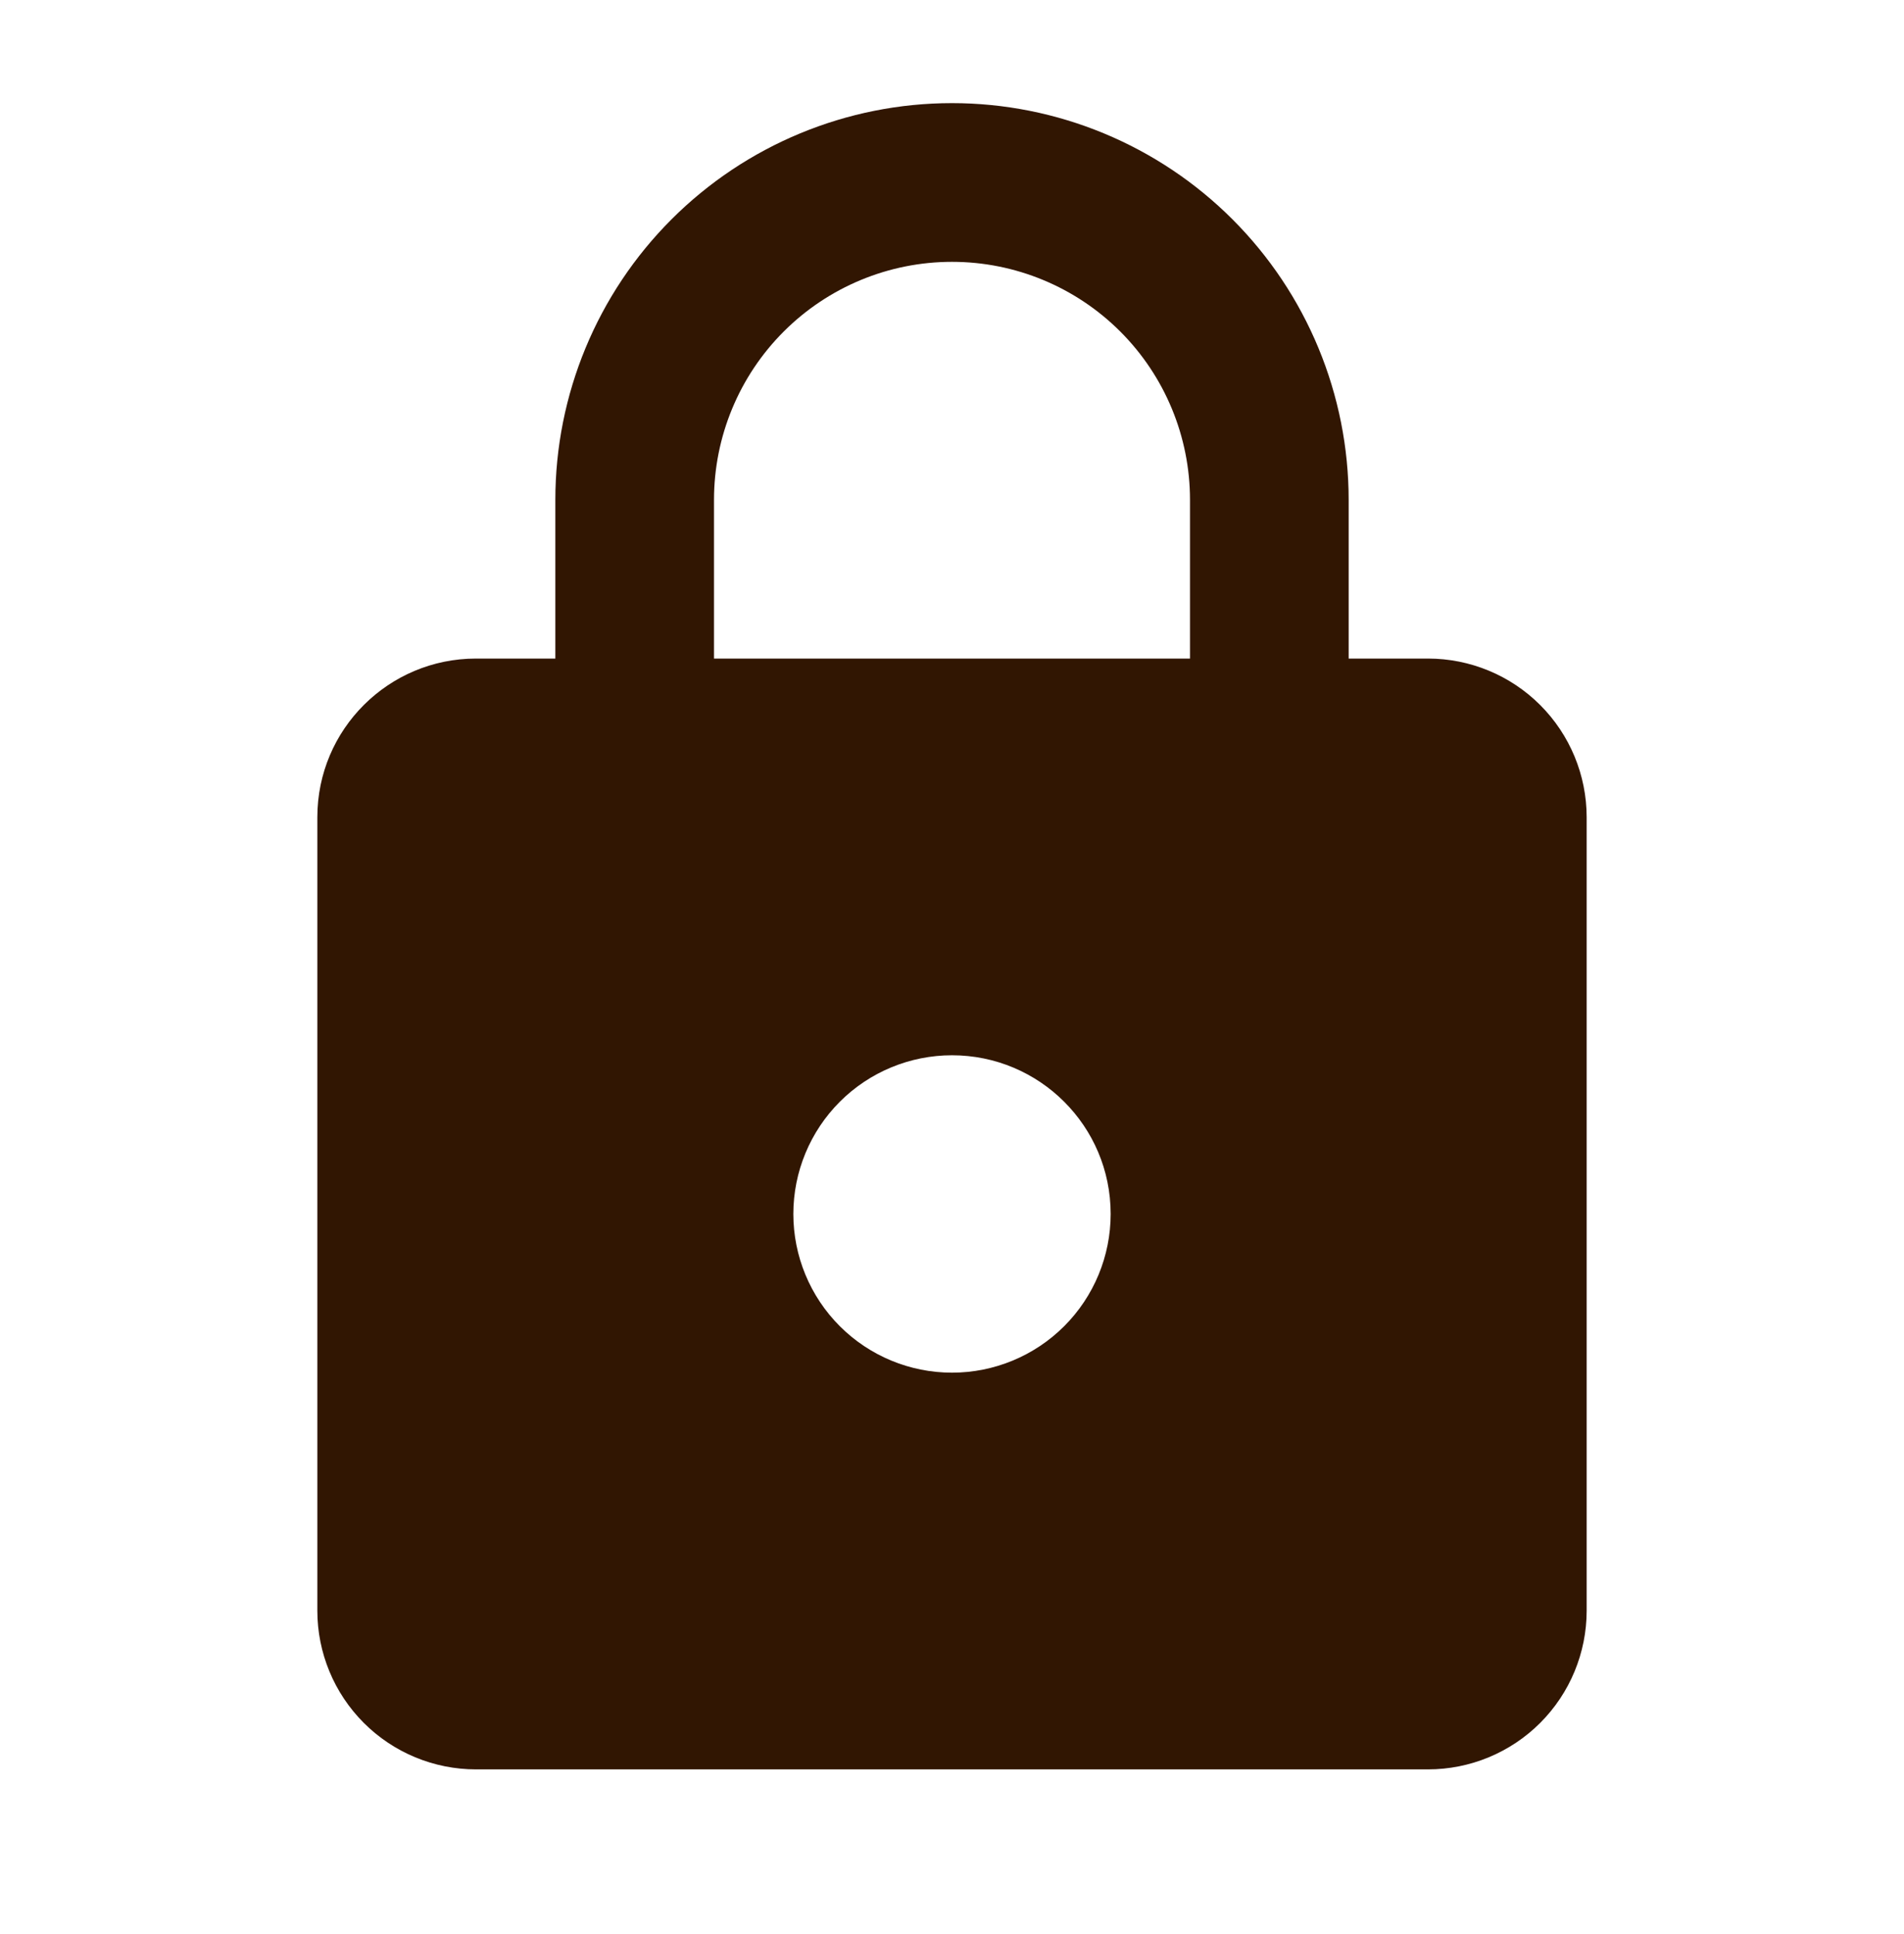 <svg width="64" height="65" viewBox="0 0 64 65" fill="none" xmlns="http://www.w3.org/2000/svg">
<g id="lock">
<path id="Vector" d="M32 46.133C33.414 46.133 34.771 45.571 35.771 44.571C36.771 43.571 37.333 42.214 37.333 40.8C37.333 37.84 34.933 35.466 32 35.466C30.585 35.466 29.229 36.028 28.229 37.028C27.229 38.029 26.667 39.385 26.667 40.8C26.667 42.214 27.229 43.571 28.229 44.571C29.229 45.571 30.585 46.133 32 46.133ZM48 22.133C49.414 22.133 50.771 22.695 51.771 23.695C52.771 24.695 53.333 26.052 53.333 27.466V54.133C53.333 55.547 52.771 56.904 51.771 57.904C50.771 58.904 49.414 59.466 48 59.466H16C14.585 59.466 13.229 58.904 12.229 57.904C11.229 56.904 10.667 55.547 10.667 54.133V27.466C10.667 24.506 13.067 22.133 16 22.133H18.667V16.8C18.667 13.263 20.071 9.872 22.572 7.372C25.072 4.871 28.464 3.466 32 3.466C33.751 3.466 35.485 3.811 37.102 4.481C38.72 5.151 40.19 6.133 41.428 7.372C42.666 8.61 43.648 10.079 44.318 11.697C44.988 13.315 45.333 15.049 45.333 16.8V22.133H48ZM32 8.8C29.878 8.8 27.843 9.643 26.343 11.143C24.843 12.643 24 14.678 24 16.8V22.133H40V16.8C40 14.678 39.157 12.643 37.657 11.143C36.157 9.643 34.122 8.8 32 8.8Z" fill="#311602"/>
</g>
</svg>
